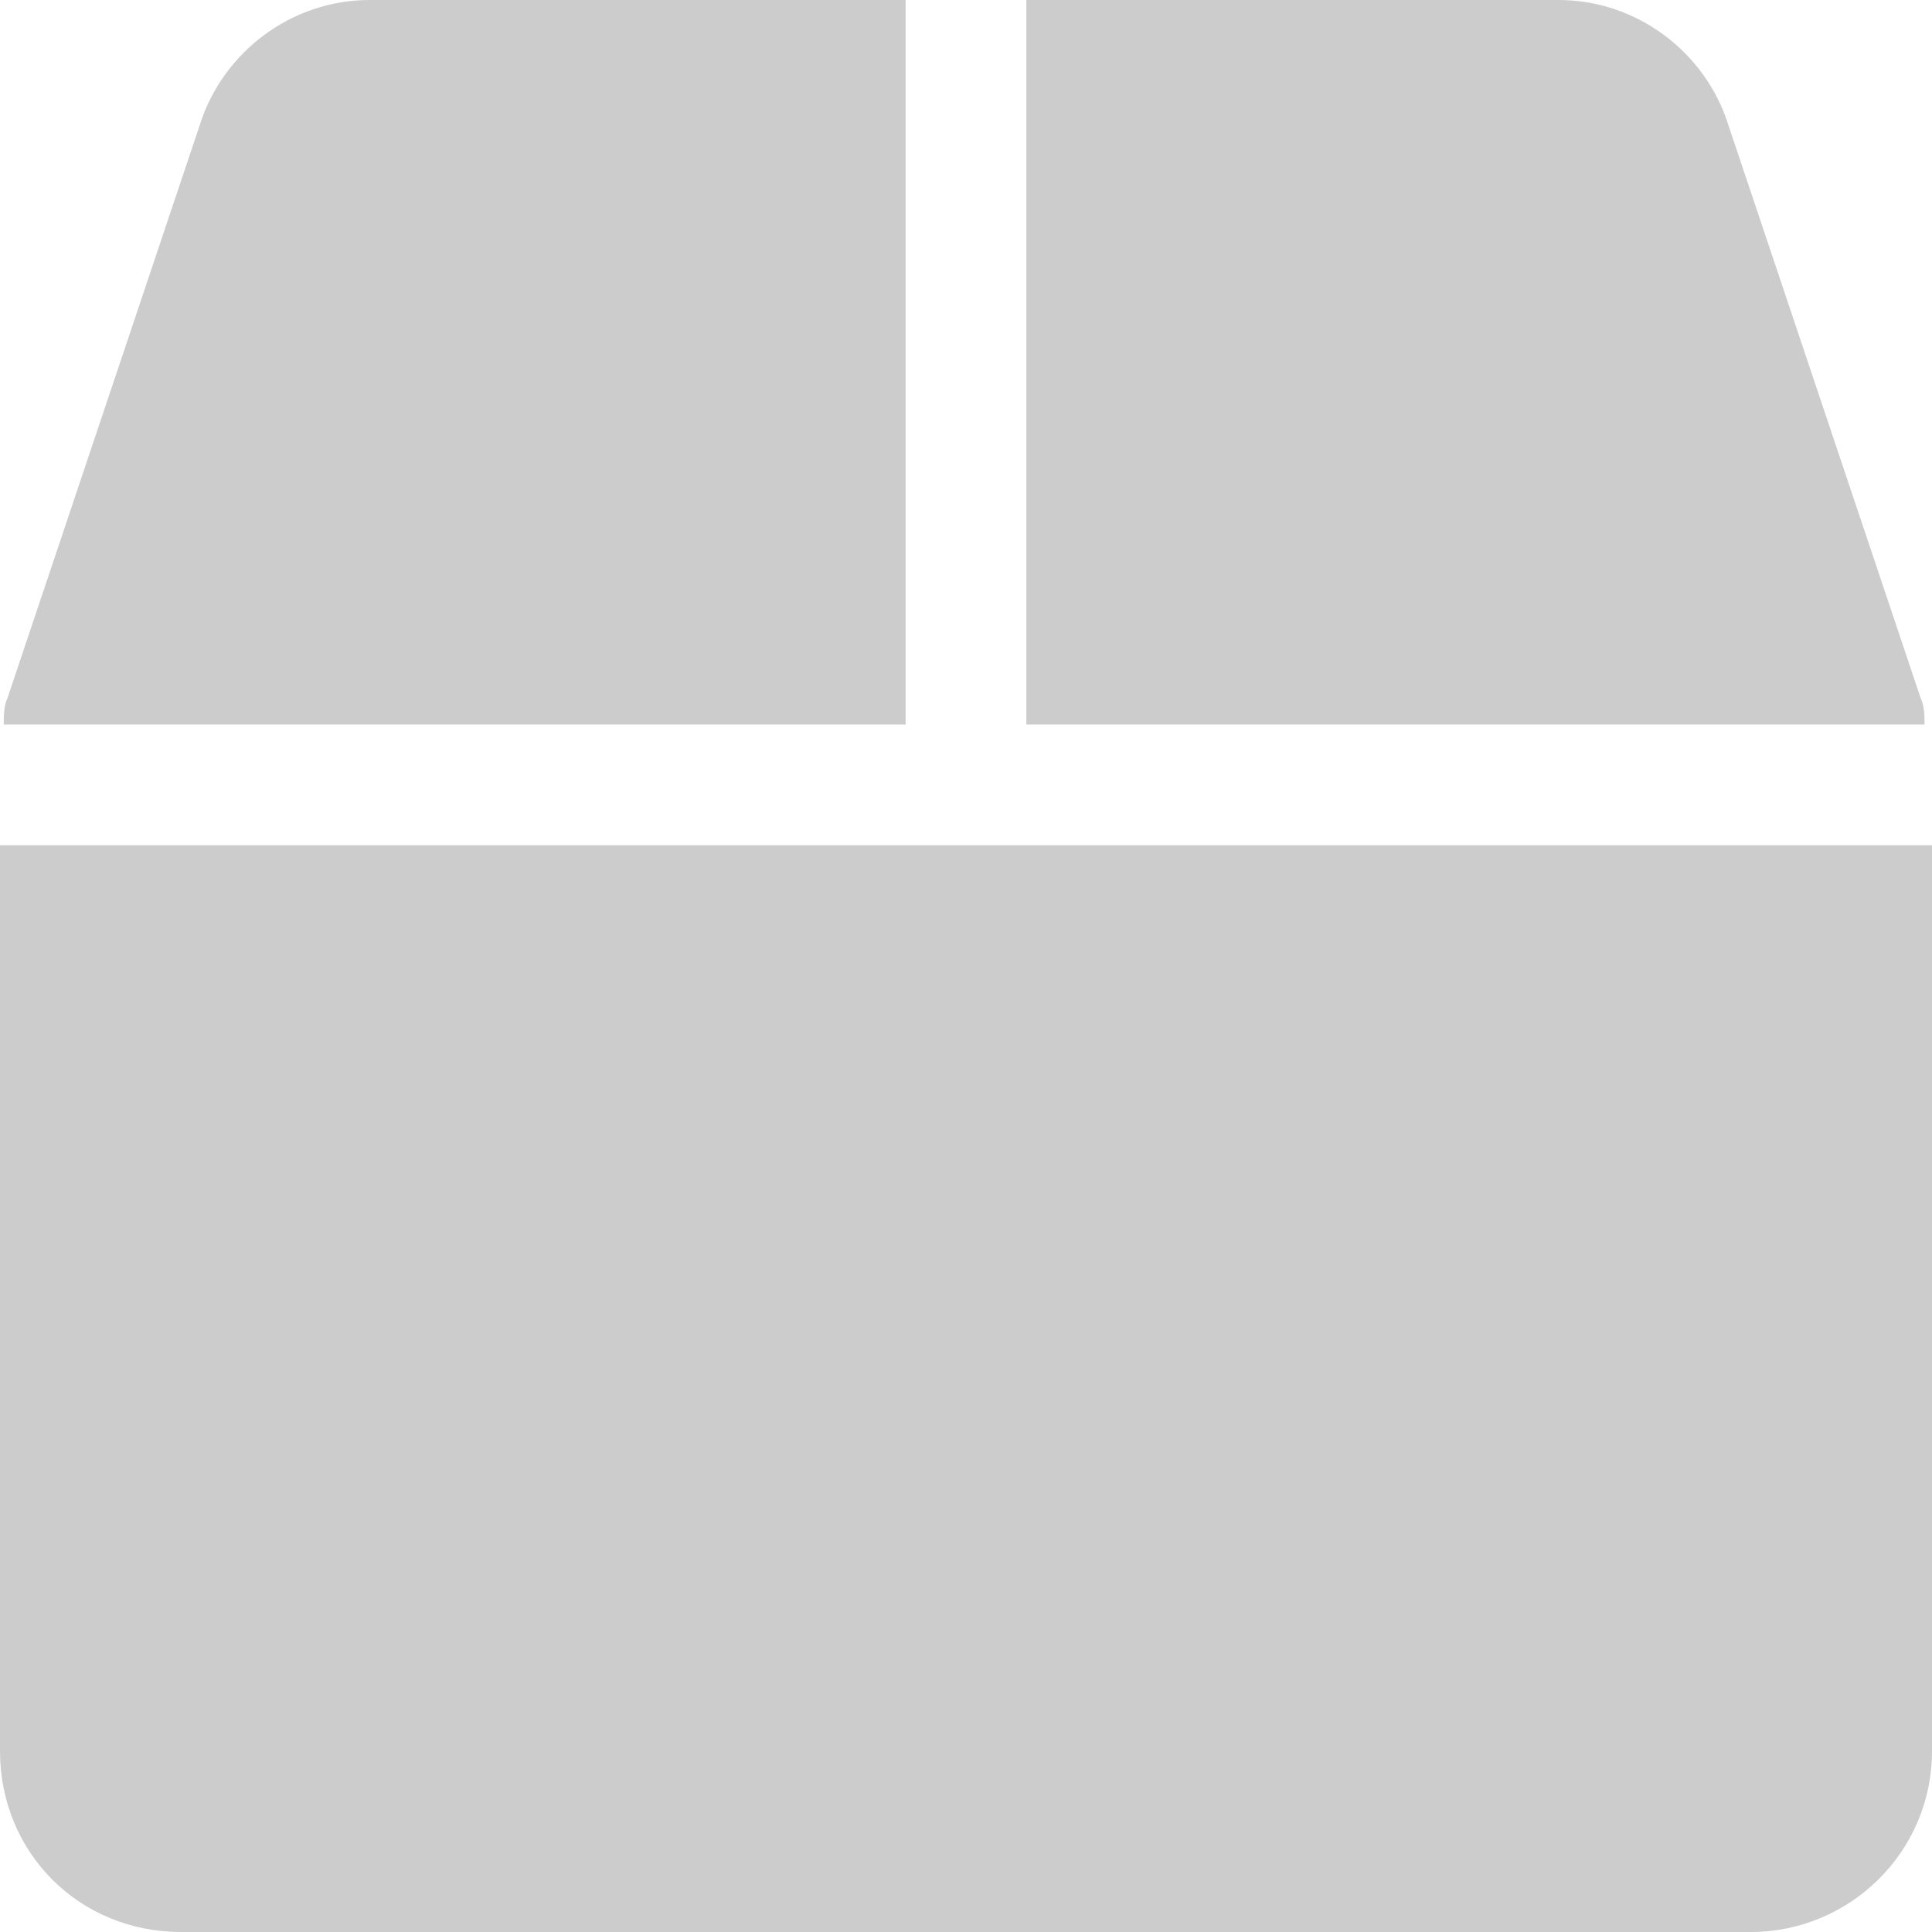 <svg width="16" height="16" viewBox="0 0 16 16" fill="none" xmlns="http://www.w3.org/2000/svg">    <path d="M15.906 5.781L14.312 1.031C14.125 0.438 13.562 0 12.906 0H8.5V6H15.938C15.938 5.938 15.938 5.844 15.906 5.781ZM7.5 0H3.062C2.406 0 1.844 0.438 1.656 1.031L0.062 5.781C0.031 5.844 0.031 5.938 0.031 6H7.5V0ZM0 7V14.5C0 15.344 0.656 16 1.5 16H14.5C15.312 16 16 15.344 16 14.5V7H0Z" fill="#CCCCCC"/></svg>